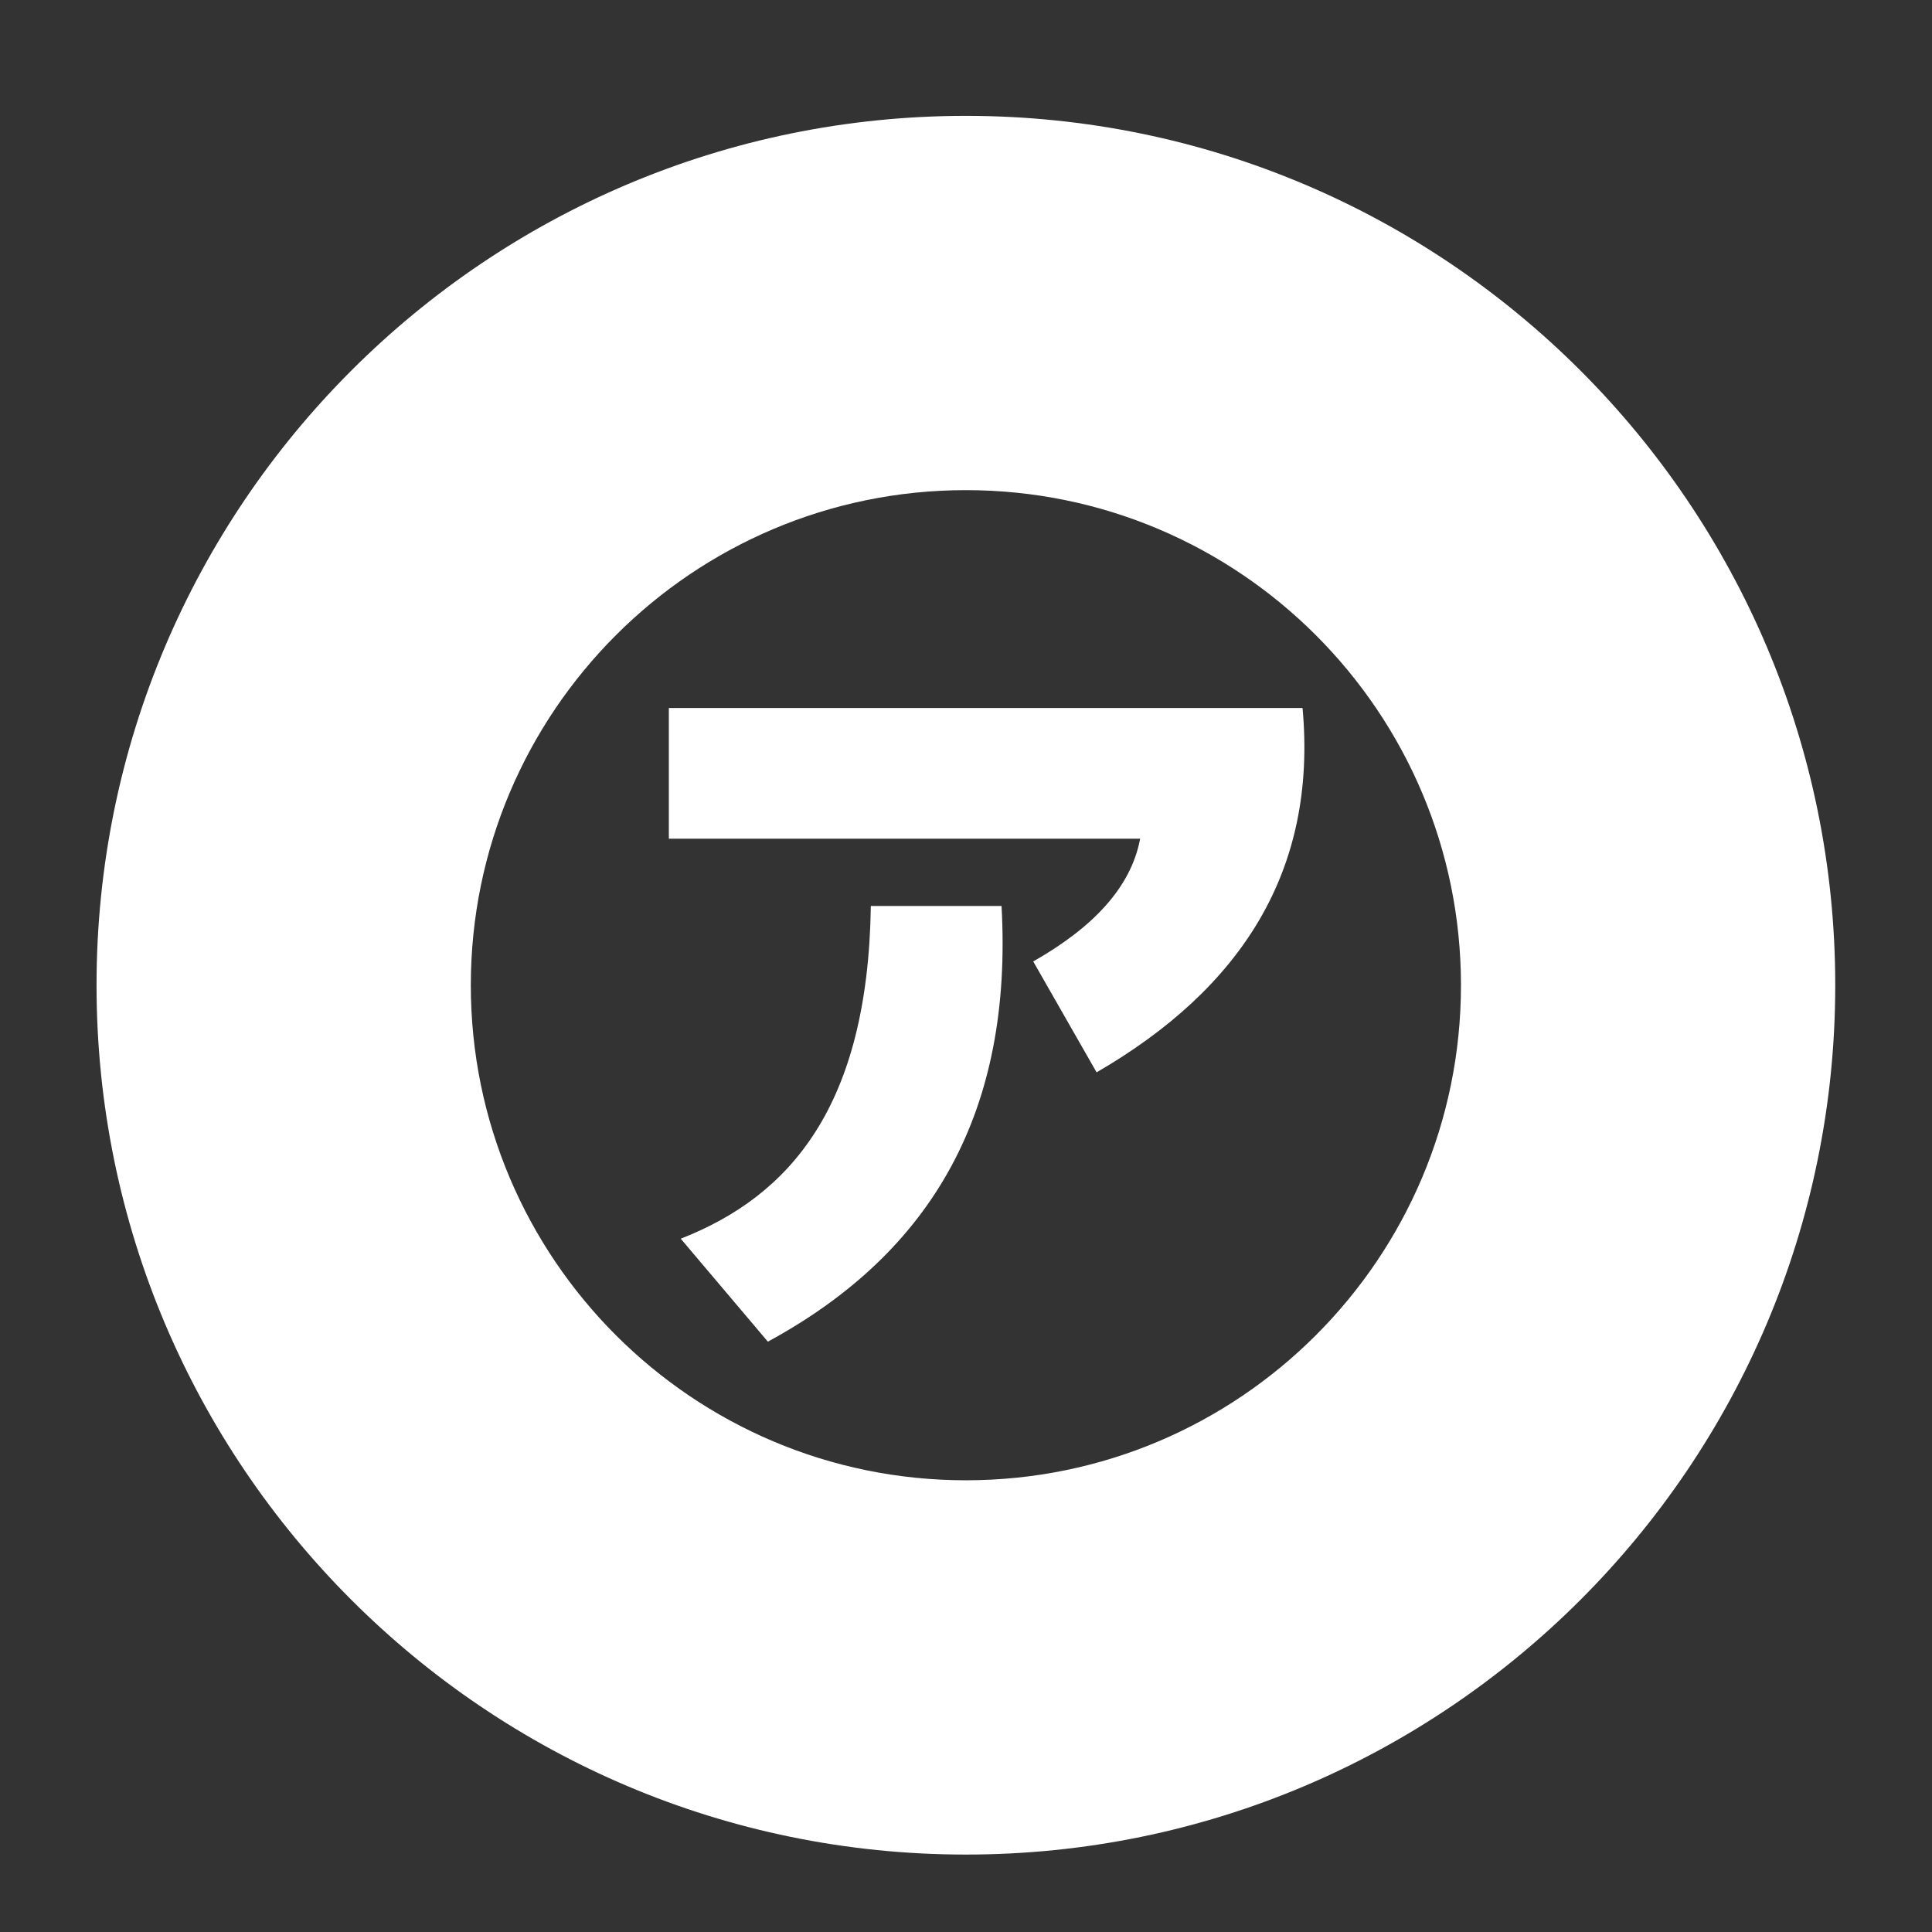 <?xml version="1.0" encoding="UTF-8" standalone="no"?>
<!DOCTYPE svg PUBLIC "-//W3C//DTD SVG 1.1//EN" "http://www.w3.org/Graphics/SVG/1.1/DTD/svg11.dtd">
<svg width="100%" height="100%" viewBox="0 0 1000 1000" version="1.1" xmlns="http://www.w3.org/2000/svg" xmlns:xlink="http://www.w3.org/1999/xlink" xml:space="preserve" xmlns:serif="http://www.serif.com/" style="fill-rule:evenodd;clip-rule:evenodd;stroke-linejoin:round;stroke-miterlimit:2;">
    <rect x="0" y="0" width="1000" height="1000" fill="#333333" stroke="none"/>
    <g transform="matrix(2.05,0,0,2.05,-523.007,-515.057)">
        <path d="M499,280.5C620.145,280.5 718.5,378.855 718.5,500C718.5,621.145 620.145,719.5 499,719.5C377.855,719.5 279.5,621.145 279.5,500C279.5,378.855 377.855,280.5 499,280.5ZM499,375C567.989,375 624,431.011 624,500C624,568.989 567.989,625 499,625C430.011,625 374,568.989 374,500C374,431.011 430.011,375 499,375ZM508,480L475,480C474.266,530.463 454.681,553.188 427,564L449,590C491.039,567.172 510.859,531.269 508,480ZM424,430L424,463L543,463C540.658,475.469 530.875,485.551 516,494L532,522C568.417,500.881 587.77,471.224 584,430L424,430Z" style="fill:white;"/>
    </g>
</svg>
